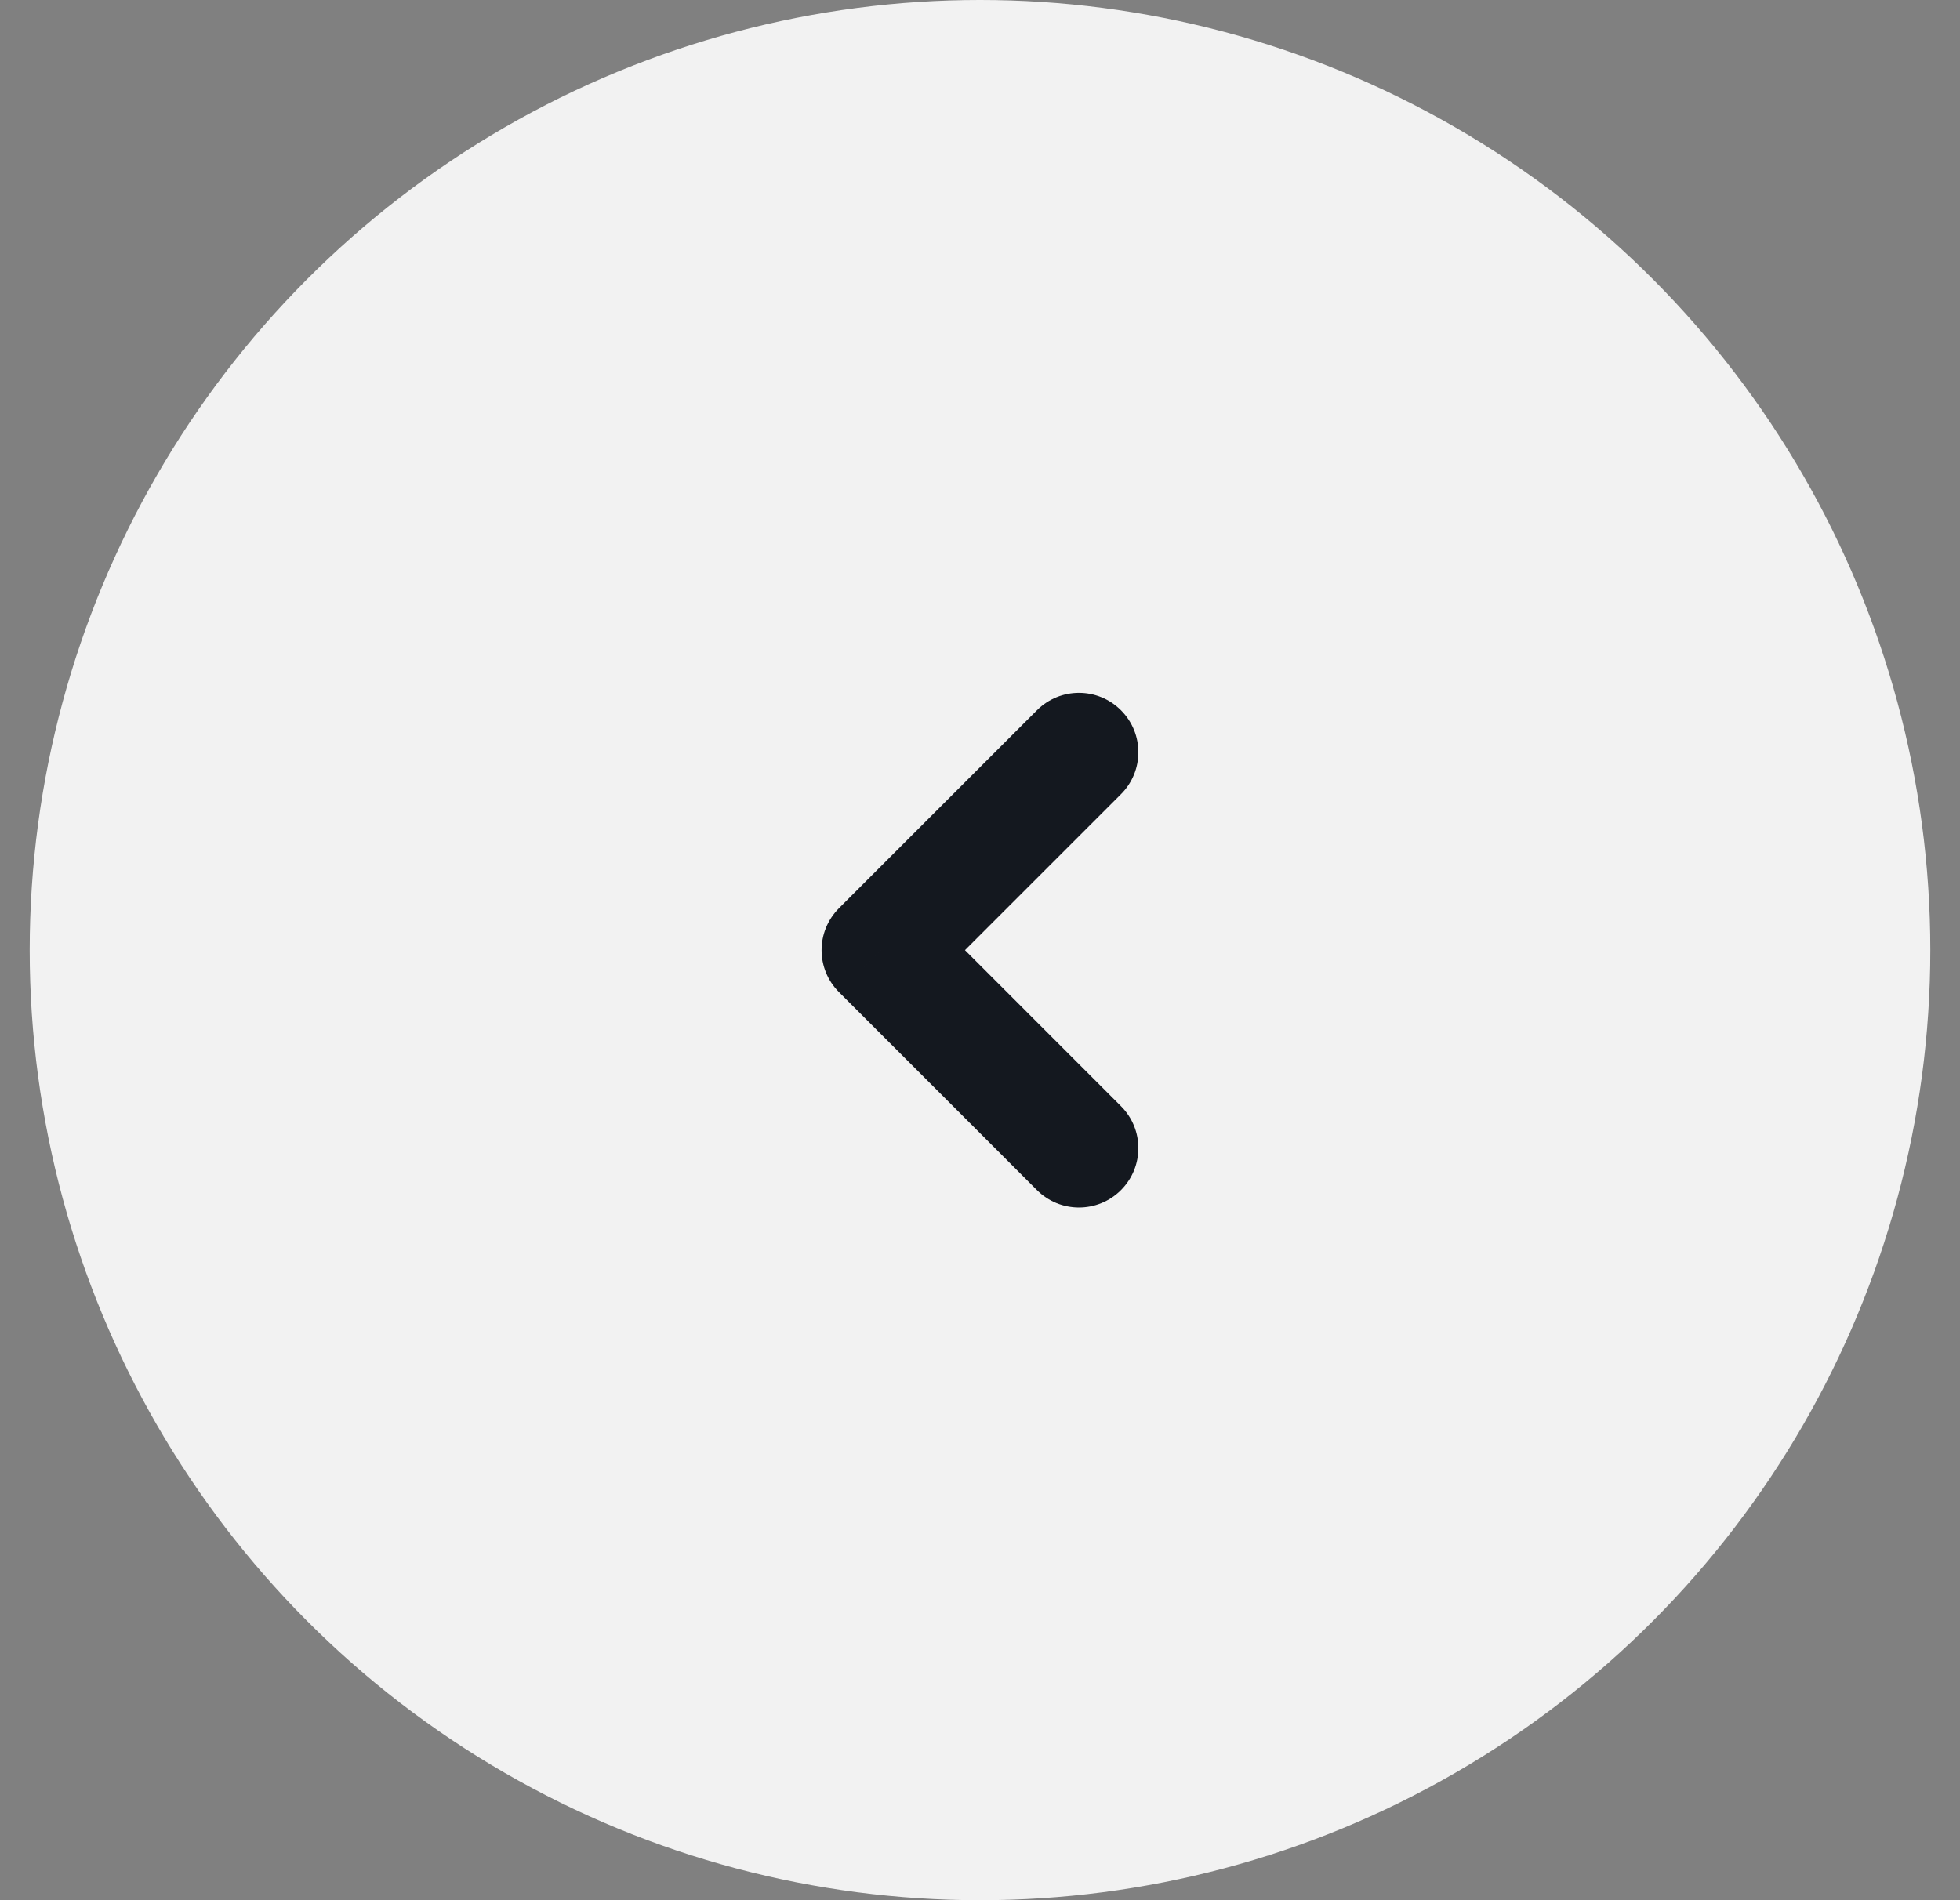 <svg width="33" height="32" viewBox="0 0 33 32" fill="none" xmlns="http://www.w3.org/2000/svg">
<rect x="0" y="0" width="33" height="32" fill="#808080" stroke="none"/>
<circle cx="16.5" cy="16" r="16" fill="#F2F2F2"/>
<path d="M17.459 20.042C17.85 20.432 18.483 20.432 18.873 20.042C19.264 19.651 19.264 19.018 18.873 18.628L17.459 20.042ZM14.833 16.001L14.126 15.294C13.735 15.685 13.735 16.318 14.126 16.708L14.833 16.001ZM18.873 13.375C19.264 12.985 19.264 12.351 18.873 11.961C18.483 11.57 17.85 11.57 17.459 11.961L18.873 13.375ZM18.873 18.628L15.54 15.294L14.126 16.708L17.459 20.042L18.873 18.628ZM15.54 16.708L18.873 13.375L17.459 11.961L14.126 15.294L15.54 16.708Z" fill="#14181F"/>
</svg>
